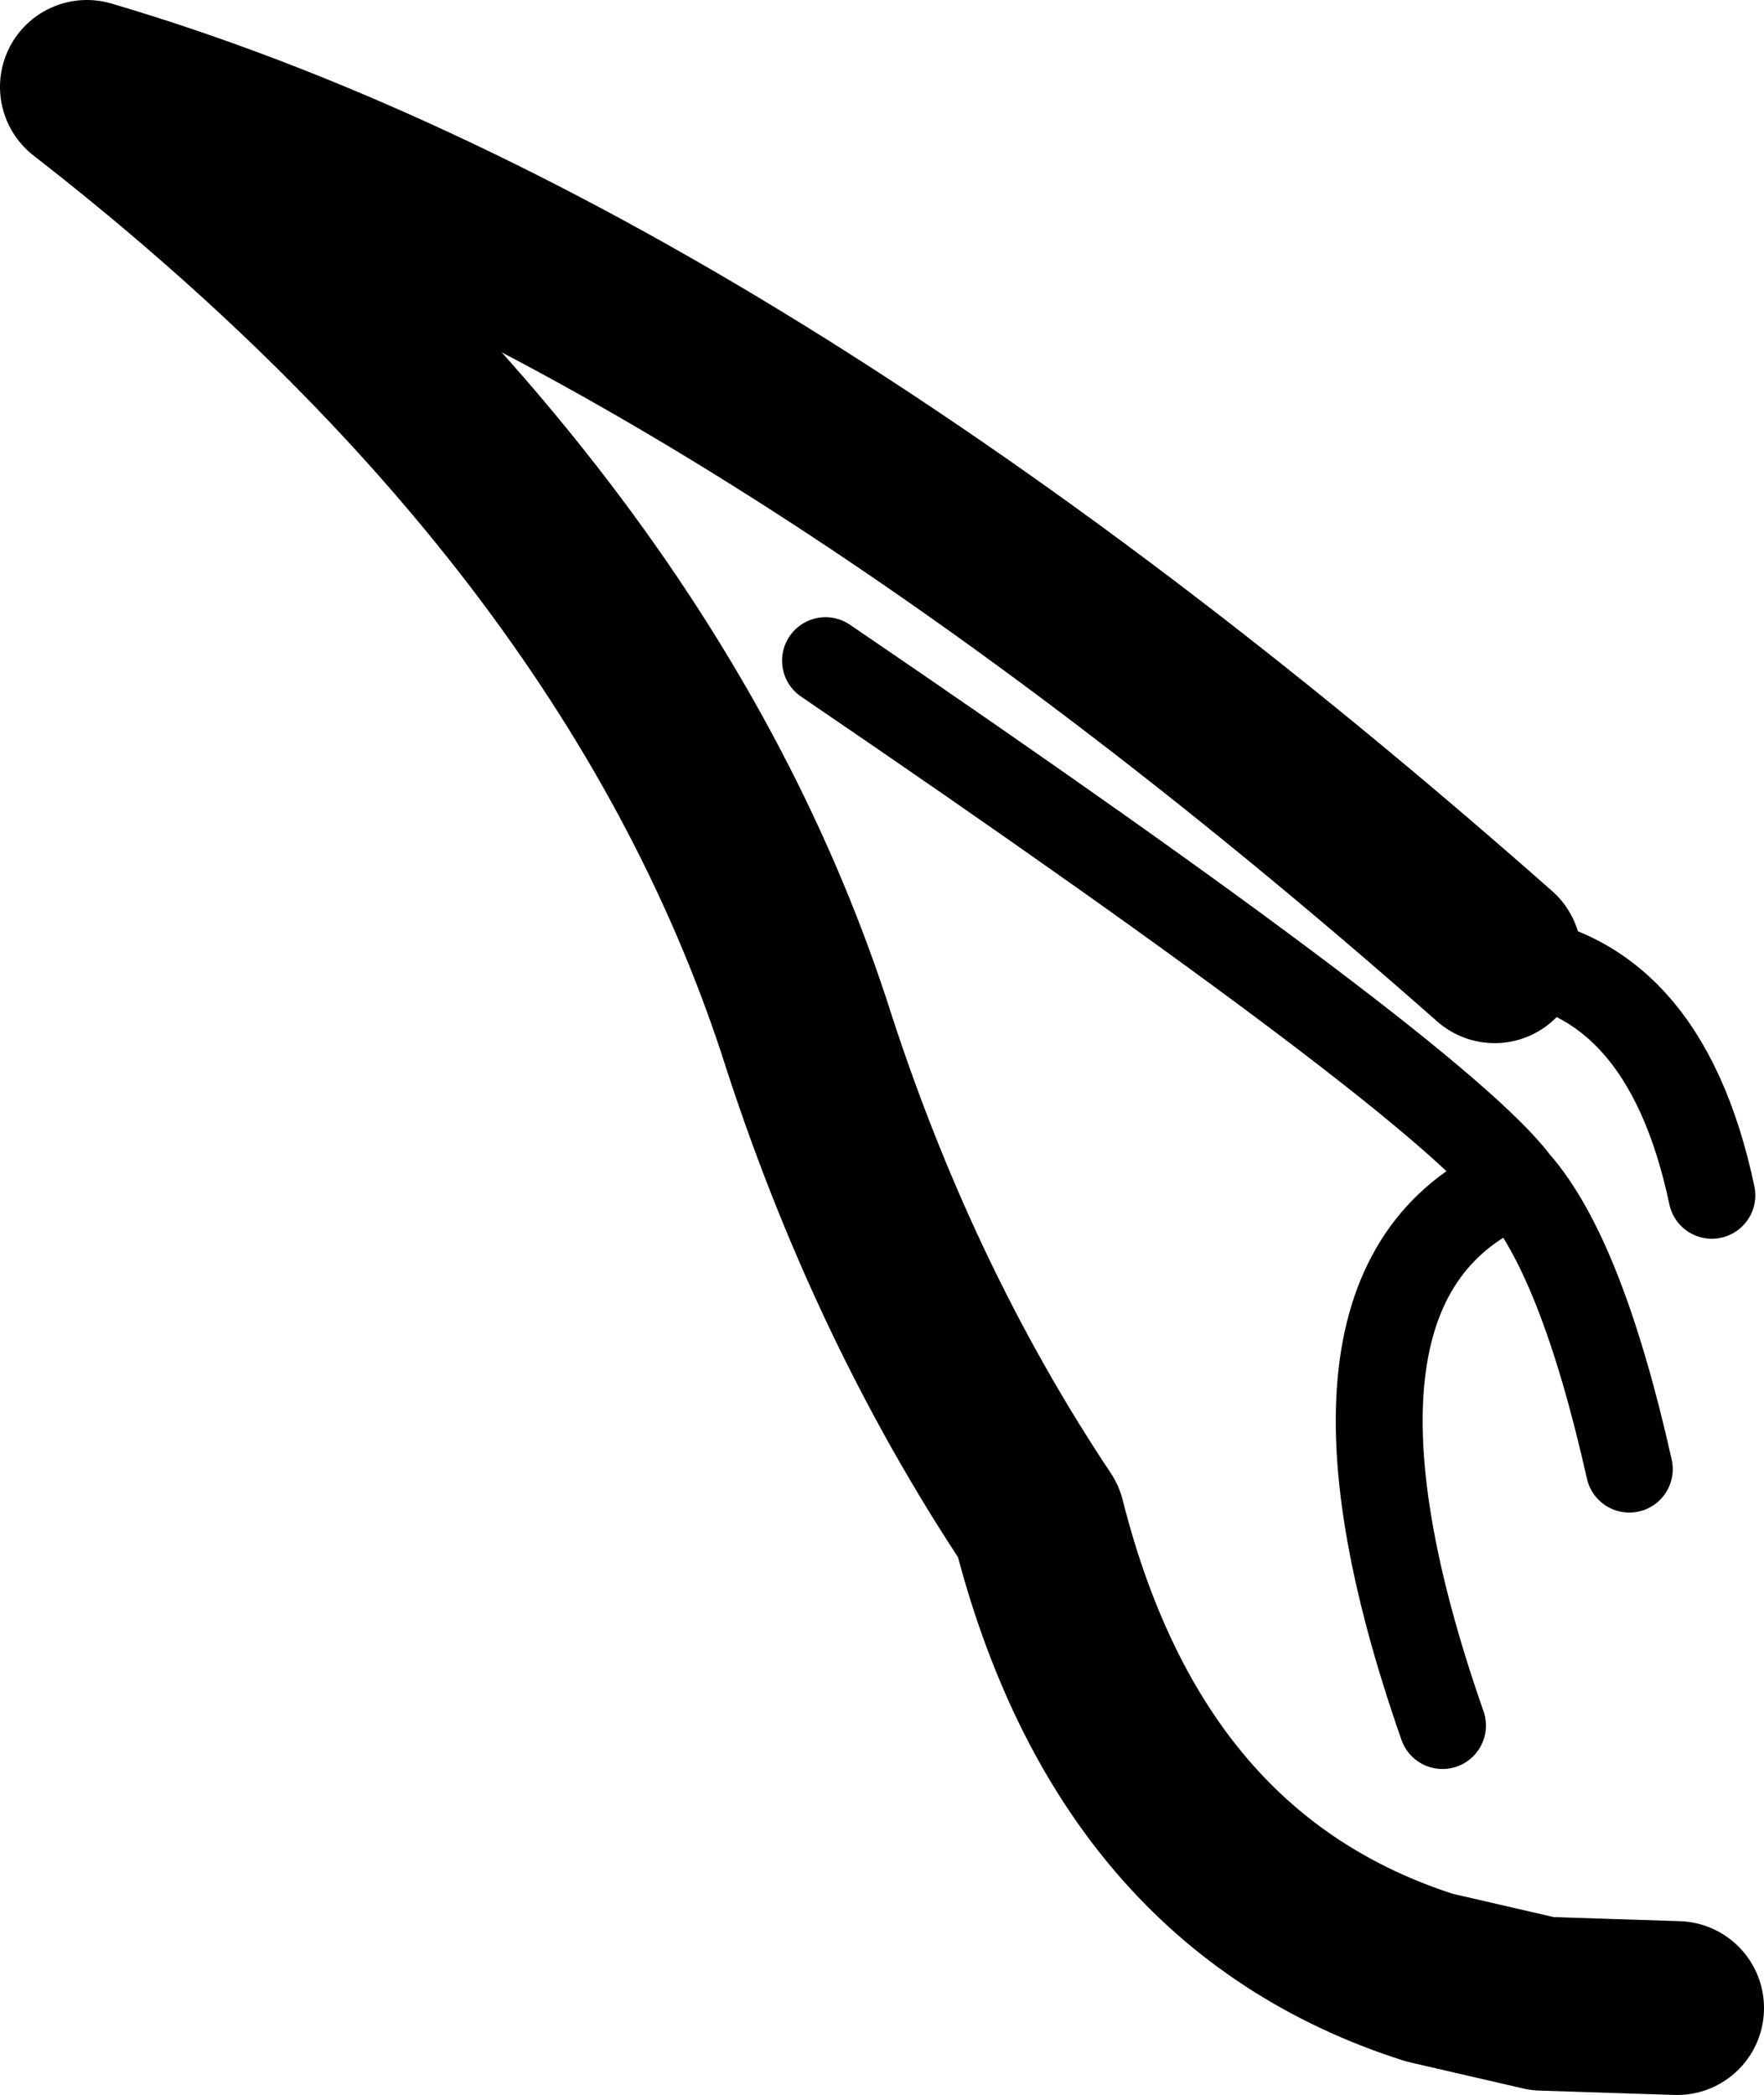 <?xml version="1.0" encoding="UTF-8" standalone="no"?>
<svg xmlns:xlink="http://www.w3.org/1999/xlink" height="24.1px" width="20.3px" xmlns="http://www.w3.org/2000/svg">
  <g transform="matrix(1.0, 0.0, 0.0, 1.0, -175.25, -101.45)">
    <path d="M192.45 112.45 Q194.4 112.6 194.95 115.2 M194.0 118.35 Q193.45 115.9 192.7 115.05 190.05 116.15 191.85 121.3 M192.7 115.05 Q191.8 113.85 184.75 109.05" fill="none" stroke="#000000" stroke-linecap="round" stroke-linejoin="round" stroke-width="1.0"/>
    <path d="M194.55 124.55 L193.0 124.5 191.7 124.2 Q188.25 123.1 187.2 118.95 185.5 116.4 184.5 113.25 182.55 107.35 176.25 102.45 183.55 104.6 192.45 112.45" fill="none" stroke="#000000" stroke-linecap="round" stroke-linejoin="round" stroke-width="2.0"/>
  </g>
</svg>
